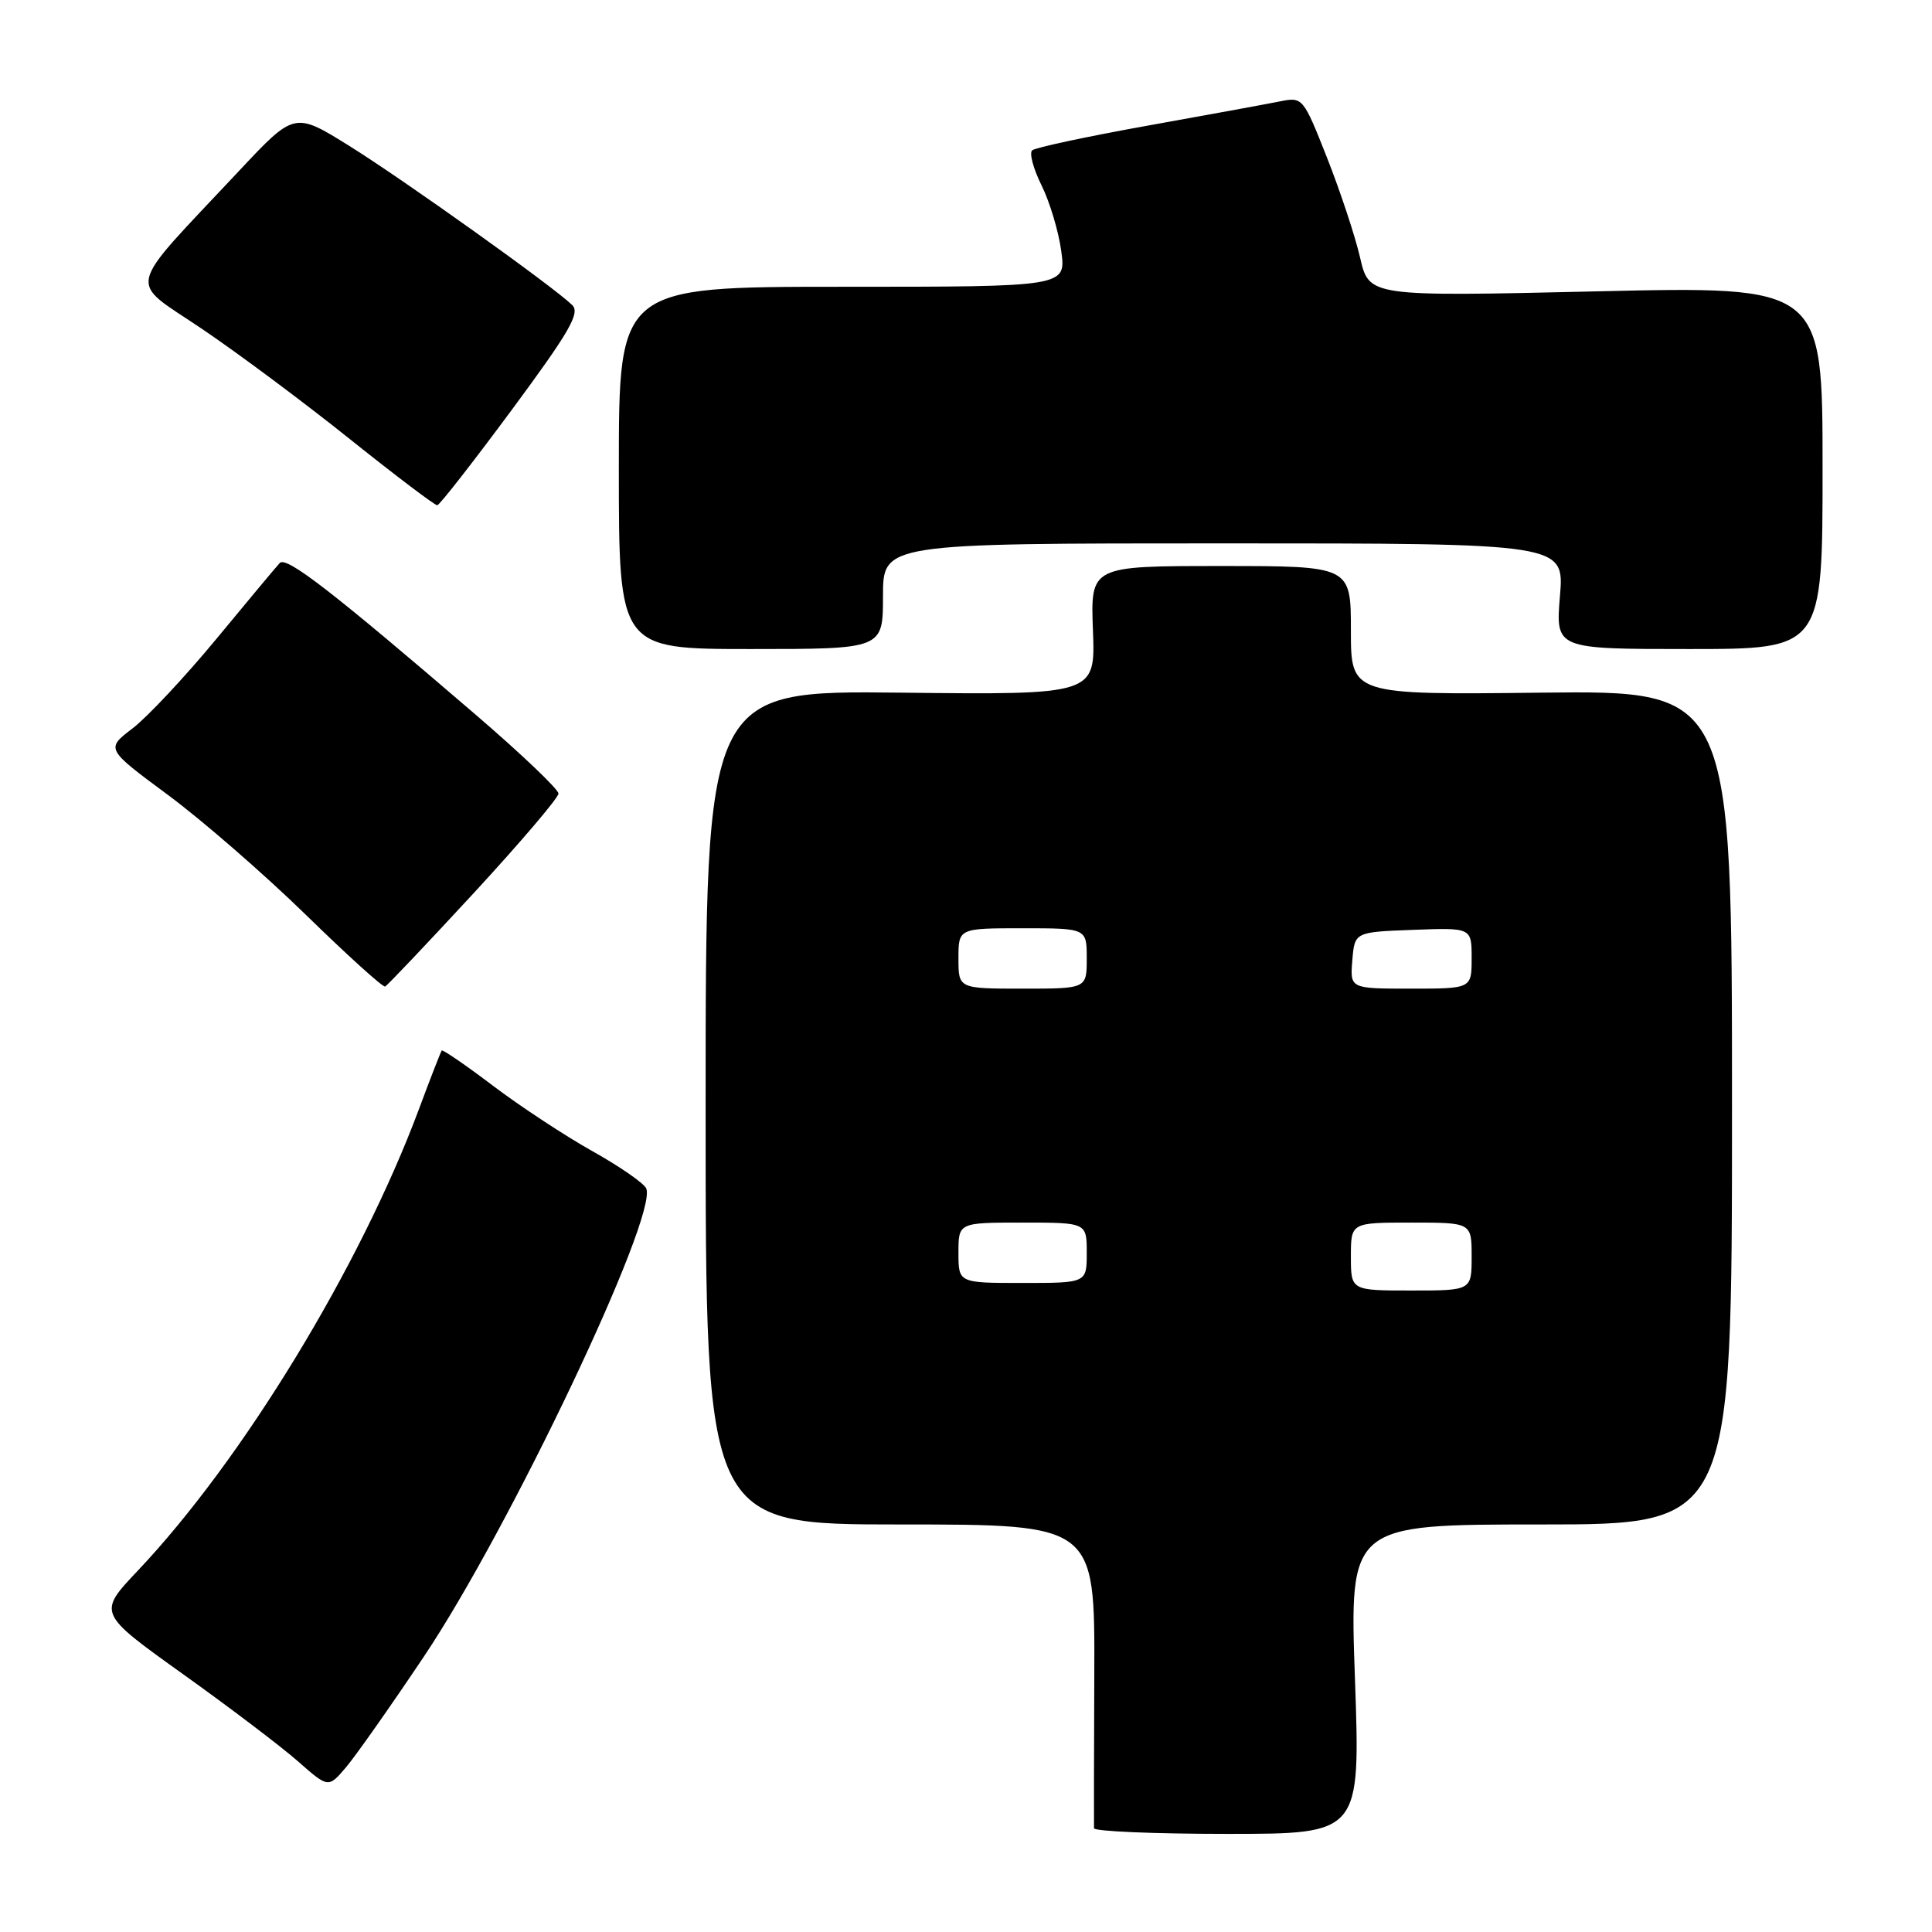 <?xml version="1.0" encoding="UTF-8" standalone="no"?>
<!DOCTYPE svg PUBLIC "-//W3C//DTD SVG 1.1//EN" "http://www.w3.org/Graphics/SVG/1.1/DTD/svg11.dtd" >
<svg xmlns="http://www.w3.org/2000/svg" xmlns:xlink="http://www.w3.org/1999/xlink" version="1.1" viewBox="0 0 256 256">
 <g >
 <path fill="currentColor"
d=" M 179.54 222.50 C 178.81 202.00 178.81 202.00 204.15 202.00 C 229.50 202.00 229.50 202.00 229.50 146.75 C 229.50 91.50 229.50 91.50 204.25 91.78 C 179.00 92.07 179.00 92.07 179.00 83.53 C 179.00 75.00 179.00 75.00 161.75 75.00 C 144.50 75.00 144.50 75.00 144.82 83.53 C 145.15 92.07 145.15 92.07 119.32 91.78 C 93.50 91.50 93.50 91.50 93.50 146.75 C 93.50 202.00 93.50 202.00 119.29 202.00 C 145.07 202.00 145.07 202.00 145.00 221.75 C 144.96 232.61 144.94 241.84 144.96 242.25 C 144.98 242.66 152.93 243.00 162.63 243.00 C 180.26 243.00 180.26 243.00 179.54 222.50 Z  M 56.17 219.50 C 67.51 202.59 87.11 161.34 85.64 157.50 C 85.38 156.82 82.18 154.60 78.54 152.56 C 74.89 150.52 68.95 146.61 65.34 143.88 C 61.72 141.14 58.66 139.04 58.53 139.20 C 58.40 139.37 57.03 142.88 55.50 147.00 C 47.70 167.90 32.14 193.44 18.26 208.12 C 12.94 213.74 12.94 213.74 24.22 221.81 C 30.42 226.24 37.30 231.46 39.50 233.40 C 43.50 236.92 43.50 236.92 45.82 234.21 C 47.09 232.72 51.75 226.10 56.17 219.50 Z  M 62.78 118.33 C 68.95 111.64 74.00 105.71 74.00 105.15 C 74.00 104.59 69.07 99.89 63.04 94.71 C 44.06 78.40 37.94 73.66 37.07 74.60 C 36.61 75.09 32.83 79.62 28.67 84.66 C 24.51 89.69 19.51 95.03 17.56 96.52 C 14.01 99.23 14.01 99.23 22.25 105.33 C 26.79 108.69 35.00 115.83 40.50 121.19 C 46.00 126.56 50.74 130.85 51.03 130.72 C 51.31 130.60 56.60 125.02 62.78 118.33 Z  M 117.00 79.00 C 117.00 72.00 117.00 72.00 162.15 72.00 C 207.29 72.00 207.29 72.00 206.70 79.00 C 206.12 86.00 206.12 86.00 223.81 86.00 C 241.50 86.00 241.50 86.00 241.50 61.96 C 241.50 37.91 241.50 37.91 211.46 38.61 C 181.41 39.30 181.41 39.30 180.22 34.14 C 179.57 31.30 177.59 25.34 175.84 20.90 C 172.67 12.89 172.62 12.83 169.57 13.44 C 167.88 13.78 159.97 15.23 152.00 16.66 C 144.03 18.09 137.17 19.56 136.77 19.92 C 136.36 20.27 136.92 22.36 138.00 24.54 C 139.09 26.73 140.27 30.66 140.62 33.26 C 141.27 38.00 141.27 38.00 111.64 38.00 C 82.00 38.00 82.00 38.00 82.00 62.00 C 82.00 86.00 82.00 86.00 99.50 86.00 C 117.00 86.00 117.00 86.00 117.00 79.00 Z  M 67.82 54.30 C 75.48 43.94 76.90 41.48 75.82 40.42 C 73.31 37.97 53.56 23.87 46.31 19.35 C 39.02 14.81 39.02 14.81 31.67 22.65 C 16.36 39.00 16.85 36.86 26.78 43.59 C 31.58 46.83 40.43 53.43 46.44 58.25 C 52.46 63.06 57.64 66.98 57.94 66.95 C 58.25 66.92 62.69 61.23 67.82 54.30 Z  M 179.00 166.50 C 179.00 162.00 179.00 162.00 187.00 162.00 C 195.00 162.00 195.00 162.00 195.00 166.50 C 195.00 171.00 195.00 171.00 187.00 171.00 C 179.00 171.00 179.00 171.00 179.00 166.50 Z  M 127.00 166.00 C 127.00 162.00 127.00 162.00 135.50 162.00 C 144.00 162.00 144.00 162.00 144.00 166.00 C 144.00 170.00 144.00 170.00 135.50 170.00 C 127.00 170.00 127.00 170.00 127.00 166.00 Z  M 127.00 127.00 C 127.00 123.00 127.00 123.00 135.50 123.00 C 144.00 123.00 144.00 123.00 144.00 127.00 C 144.00 131.00 144.00 131.00 135.50 131.00 C 127.00 131.00 127.00 131.00 127.00 127.00 Z  M 179.19 127.25 C 179.50 123.50 179.50 123.50 187.25 123.21 C 195.00 122.92 195.00 122.92 195.00 126.96 C 195.00 131.00 195.00 131.00 186.94 131.00 C 178.88 131.00 178.88 131.00 179.19 127.25 Z "/>
</g>
</svg>